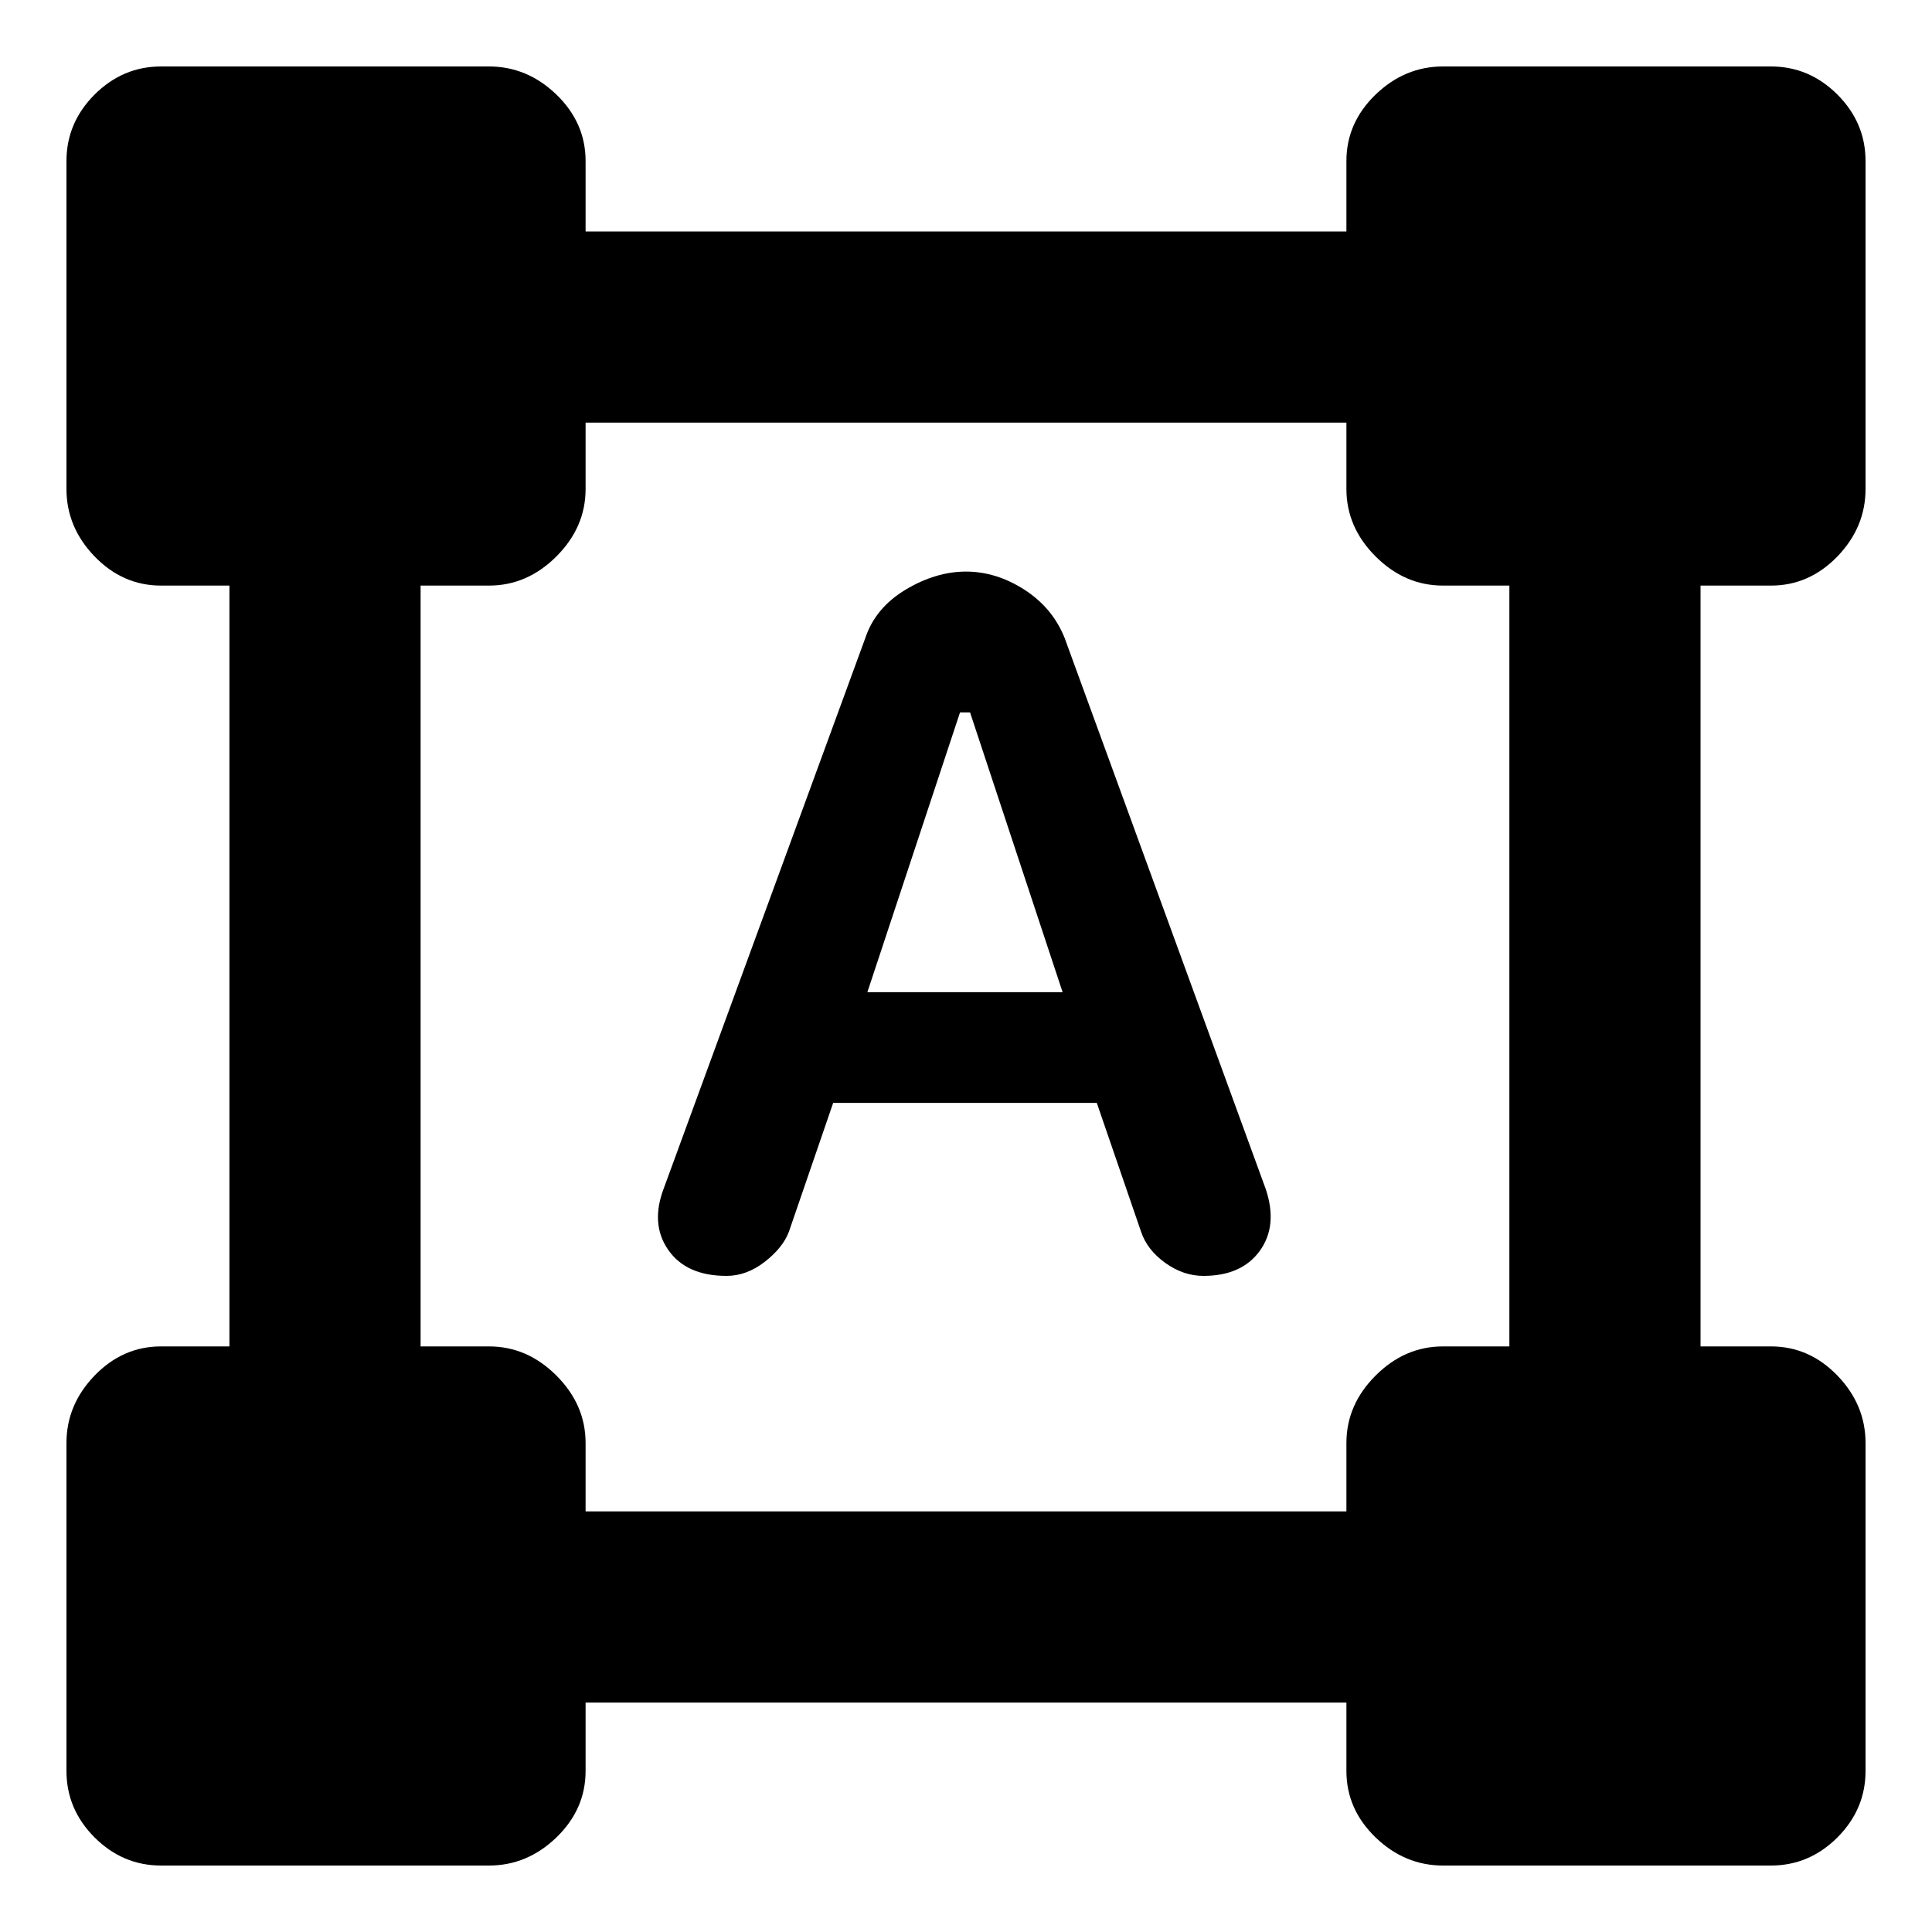 <svg xmlns="http://www.w3.org/2000/svg" height="20" width="20"><path d="M1.667 19.312q-.396 0-.688-.291-.291-.292-.291-.688v-3.395q0-.396.291-.698.292-.302.688-.302h.708V6.062h-.708q-.396 0-.688-.302-.291-.302-.291-.698V1.667q0-.396.291-.688.292-.291.688-.291h3.395q.396 0 .698.291.302.292.302.688v.729h7.876v-.729q0-.396.302-.688.302-.291.698-.291h3.395q.396 0 .688.291.291.292.291.688v3.395q0 .396-.291.698-.292.302-.688.302h-.729v7.876h.729q.396 0 .688.302.291.302.291.698v3.395q0 .396-.291.688-.292.291-.688.291h-3.395q-.396 0-.698-.291-.302-.292-.302-.688v-.708H6.062v.708q0 .396-.302.688-.302.291-.698.291Zm4.395-3.666h7.876v-.708q0-.396.302-.698.302-.302.698-.302h.687V6.062h-.687q-.396 0-.698-.302-.302-.302-.302-.698v-.687H6.062v.687q0 .396-.302.698-.302.302-.698.302h-.708v7.876h.708q.396 0 .698.302.302.302.302.698Zm1.459-2.438q-.417 0-.604-.27-.188-.271-.042-.646l2.083-5.688q.104-.312.417-.5.313-.187.625-.187t.604.187q.292.188.417.5l2.083 5.708q.125.376-.062.636-.188.26-.584.26-.208 0-.396-.135-.187-.135-.25-.323l-.458-1.333H8.625l-.458 1.333q-.063.167-.25.312-.188.146-.396.146Zm1.458-2.937H11l-.958-2.896h-.104Z"/></svg>